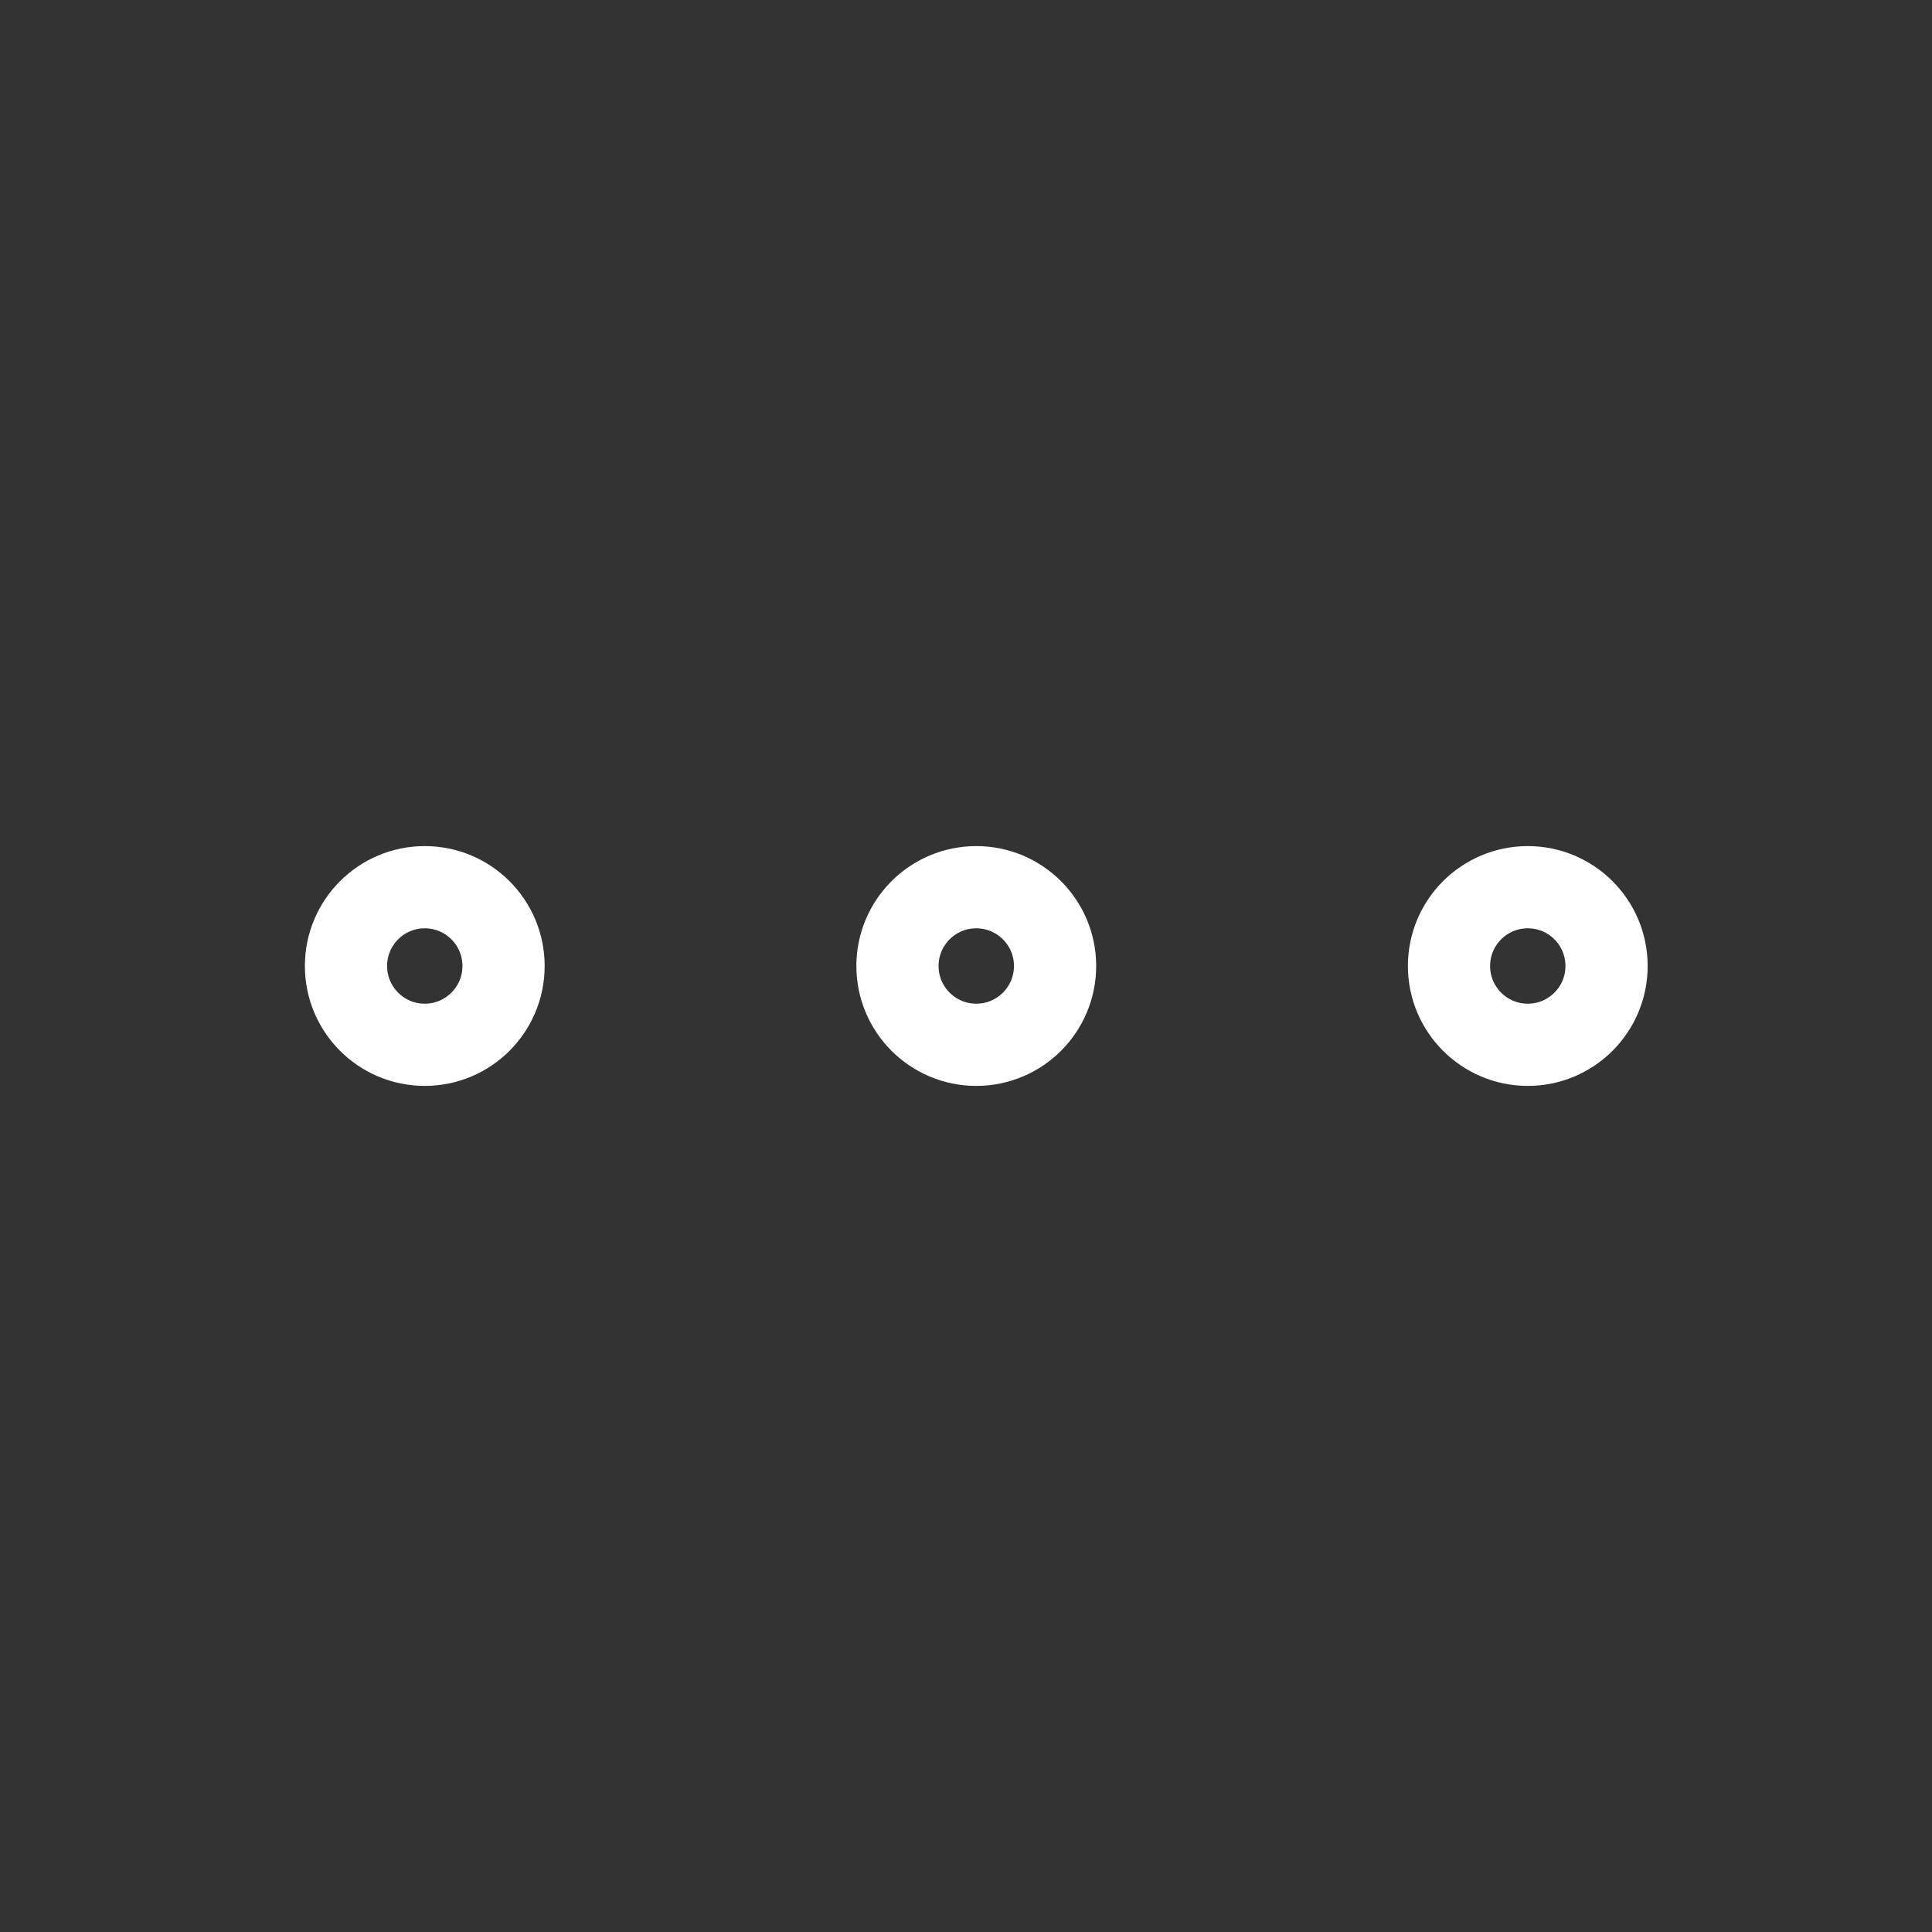 <svg width="47" height="47" viewBox="0 0 47 47" fill="none" xmlns="http://www.w3.org/2000/svg">
  <rect x="0" y="0" width="47" height="47" fill="#333333" stroke="none"/>
  <path
    d="M23.75 25.417C24.808 25.417 25.667 24.558 25.667 23.5C25.667 22.441 24.808 21.583 23.75 21.583C22.691 21.583 21.833 22.441 21.833 23.5C21.833 24.558 22.691 25.417 23.75 25.417Z"
    stroke="white" stroke-width="2" stroke-linecap="round" stroke-linejoin="round" />
  <path
    d="M37.167 25.417C38.225 25.417 39.083 24.558 39.083 23.5C39.083 22.441 38.225 21.583 37.167 21.583C36.108 21.583 35.25 22.441 35.25 23.5C35.25 24.558 36.108 25.417 37.167 25.417Z"
    stroke="white" stroke-width="2" stroke-linecap="round" stroke-linejoin="round" />
  <path
    d="M10.333 25.417C11.392 25.417 12.25 24.558 12.25 23.5C12.25 22.441 11.392 21.583 10.333 21.583C9.275 21.583 8.417 22.441 8.417 23.5C8.417 24.558 9.275 25.417 10.333 25.417Z"
    stroke="white" stroke-width="2" stroke-linecap="round" stroke-linejoin="round" />
</svg>